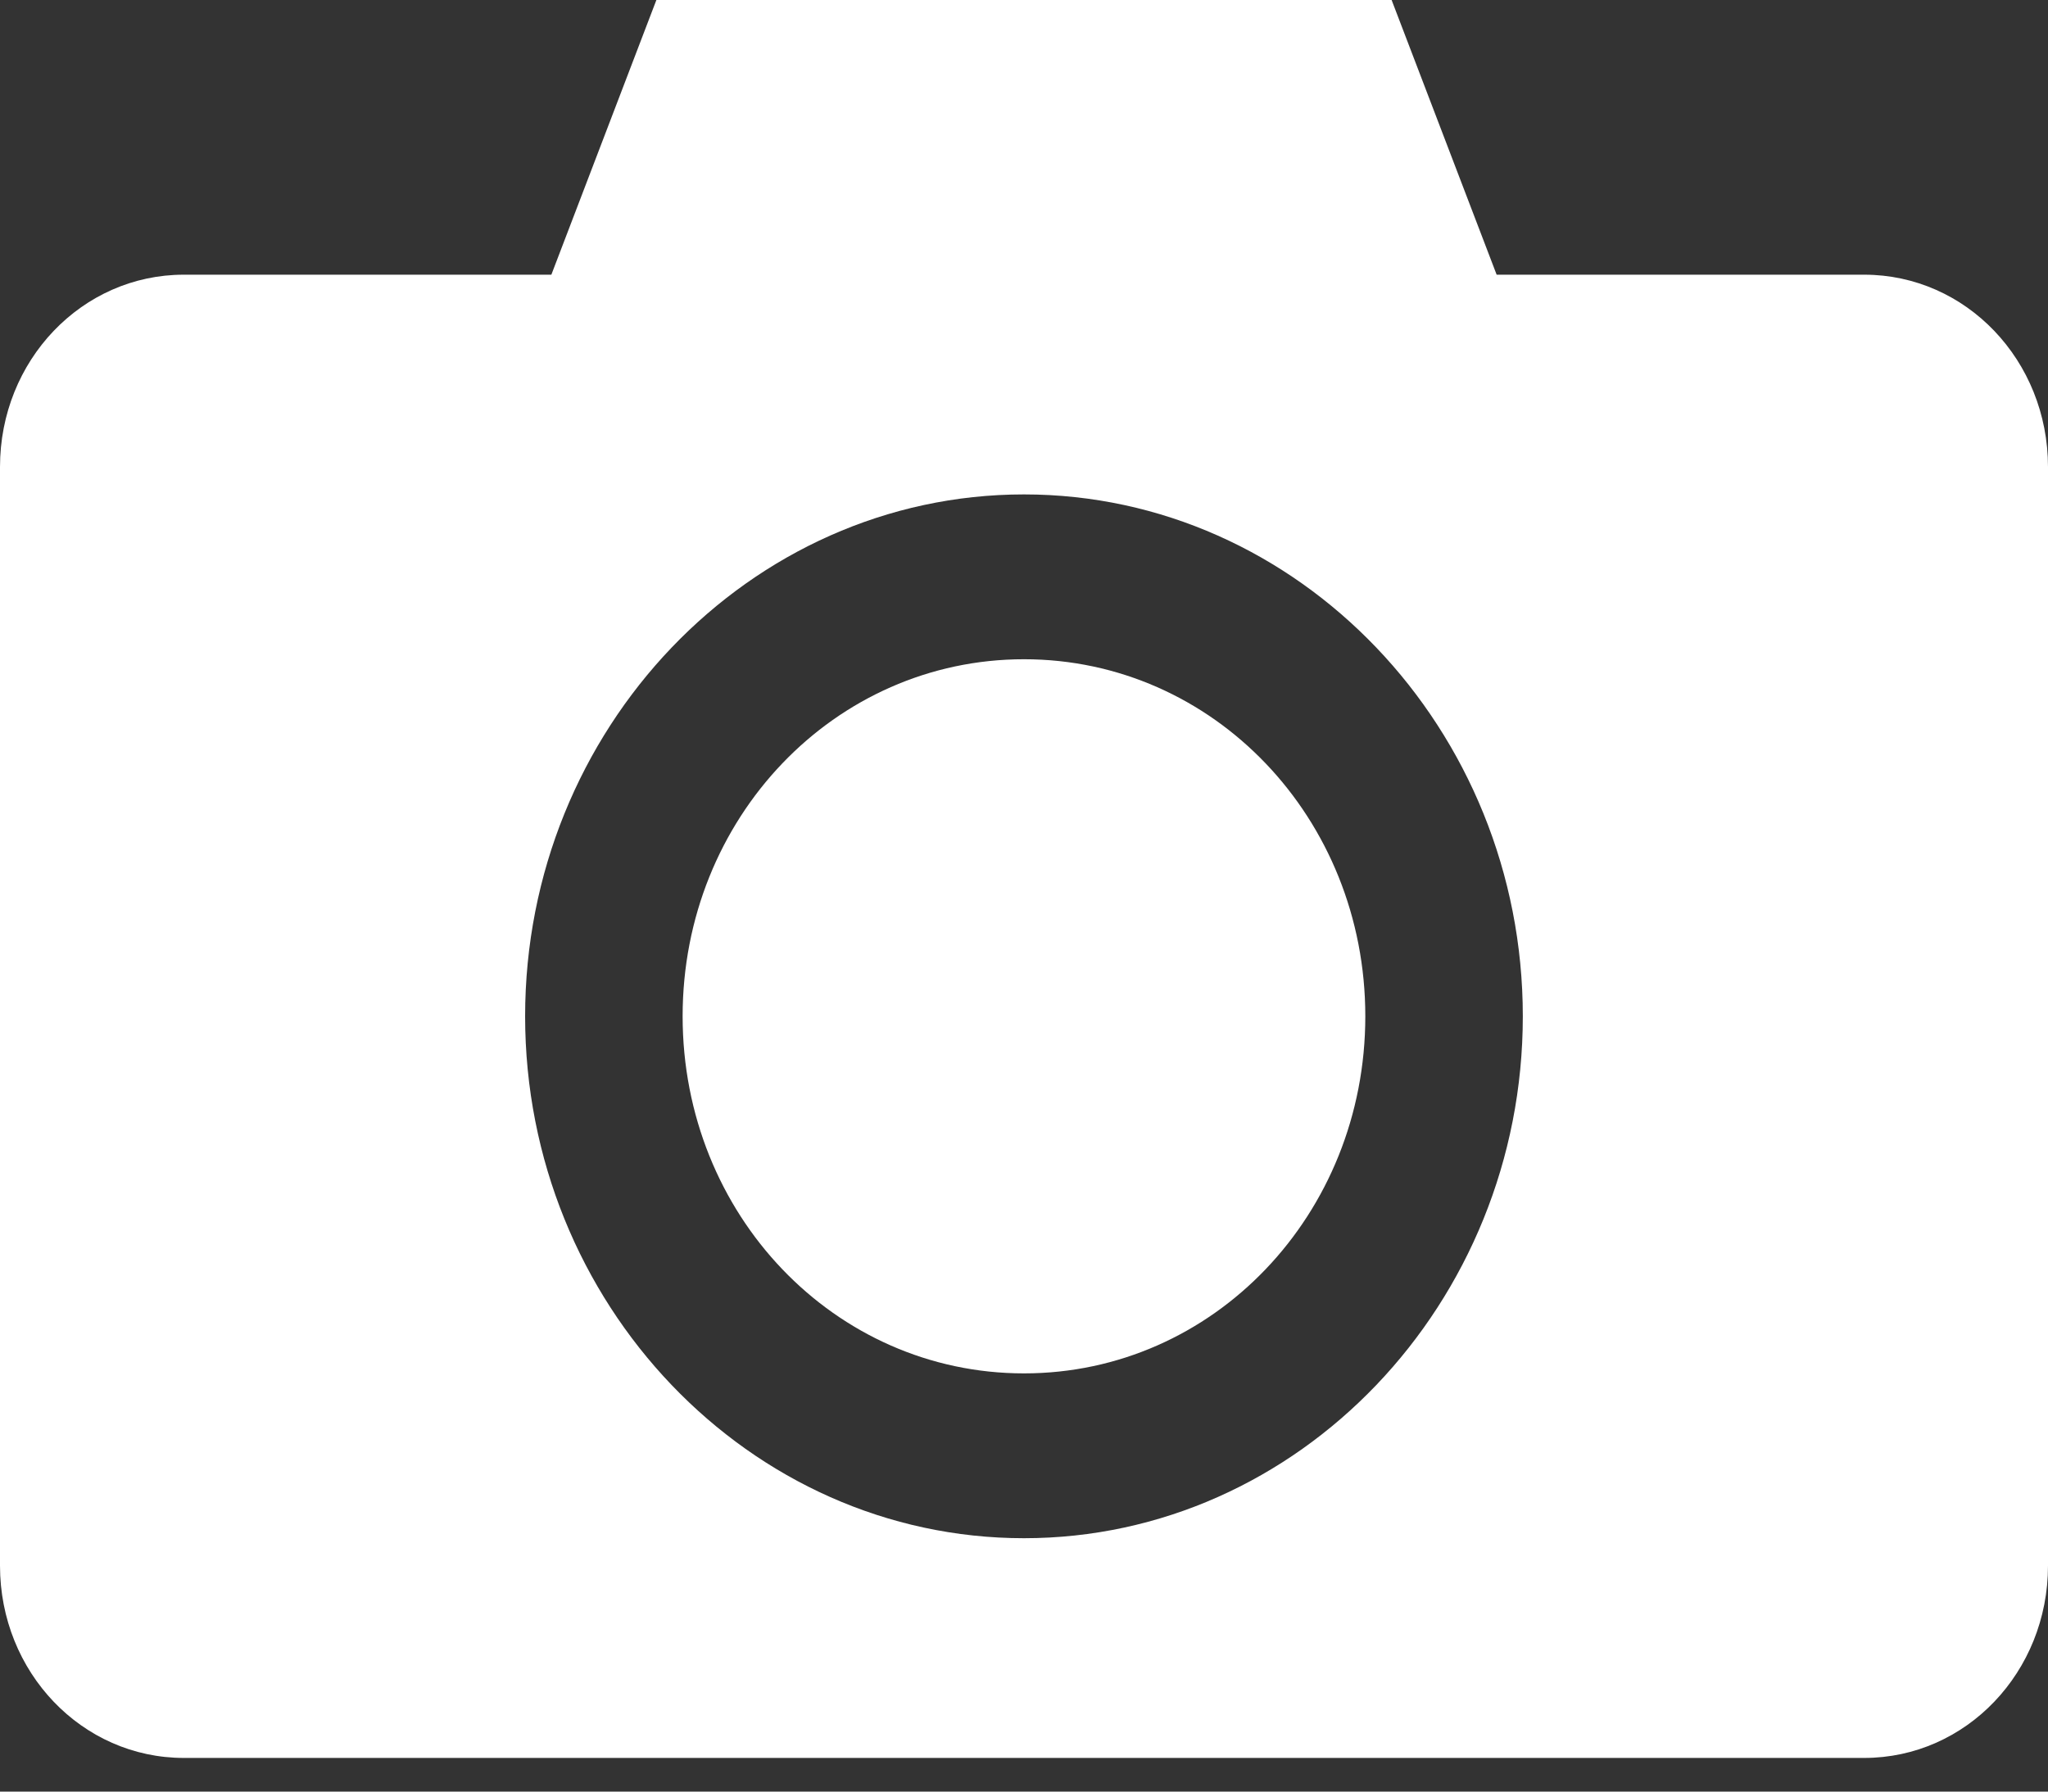 <svg width="32" height="28" viewBox="0 0 32 28" fill="none" xmlns="http://www.w3.org/2000/svg">
<rect x="0" y="0" width="32" height="28" fill="#333333" stroke="none"/>
<path d="M10.256 0L8.615 4.293H2.872C1.281 4.293 0 5.633 0 7.298V24.469C0 26.134 1.281 27.474 2.872 27.474H29.128C30.719 27.474 32 26.133 32 24.469V7.298C32 5.633 30.719 4.293 29.128 4.293H23.385L21.744 0H10.256ZM16 7.727C20.29 7.727 23.794 11.394 23.794 15.883C23.794 20.372 20.29 24.04 16 24.04C11.709 24.04 8.205 20.372 8.205 15.883C8.205 11.394 11.709 7.727 16 7.727ZM16 10.303C13.04 10.303 10.666 12.786 10.666 15.883C10.666 18.981 13.039 21.464 16 21.464C18.96 21.464 21.333 18.981 21.333 15.883C21.333 12.786 18.96 10.303 16 10.303Z" fill="white"/>
</svg>
